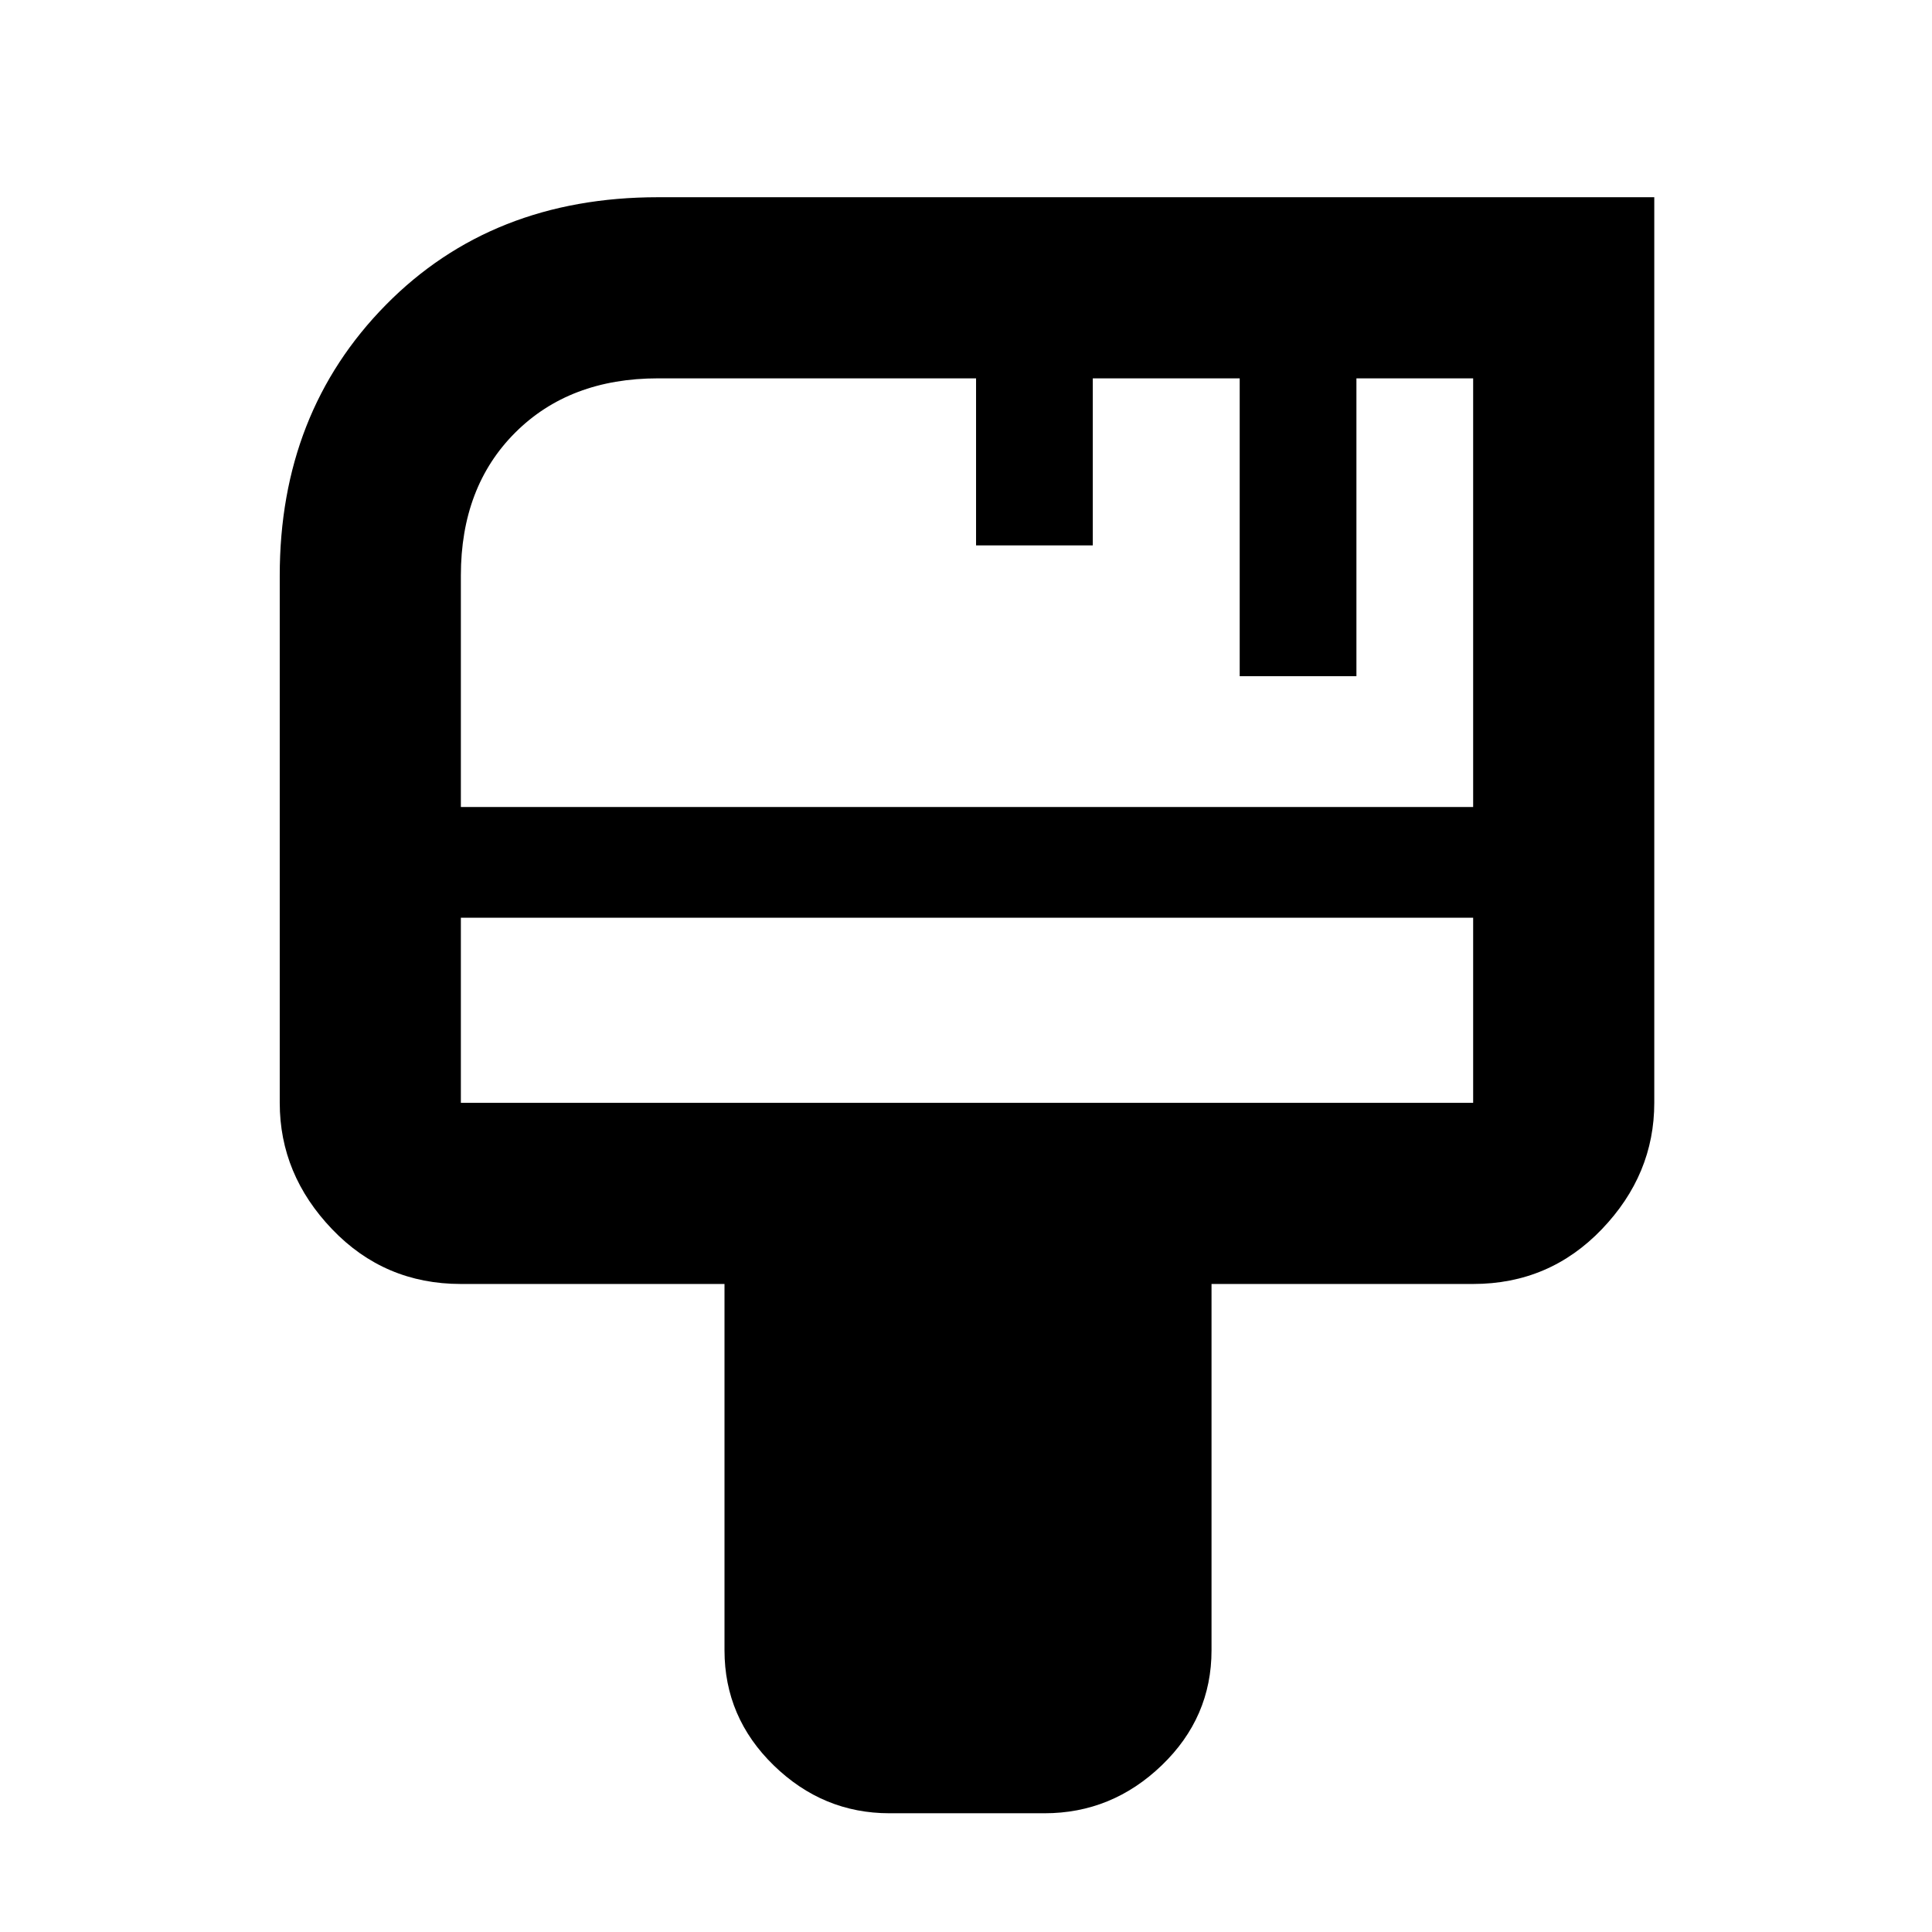<svg xmlns="http://www.w3.org/2000/svg" height="48" viewBox="0 -960 960 960" width="48"><path d="M442-59q-33.08 0-57.54-23.79Q360-106.59 360-140v-182H229q-37.93 0-63.96-27.19Q139-376.39 139-412v-262q0-80.94 52.7-134.47T327-862h495v450q0 35.61-26.07 62.81Q769.86-322 732-322H602v182q0 33.41-24.76 57.21Q552.49-59 519-59h-77ZM229-559h503v-213h-58v148h-58v-148h-73v83h-58v-83H327q-44 0-71 26.97T229-674v115Zm0 147h503v-92H229v92Zm0 0v-92 92Z"/></svg>